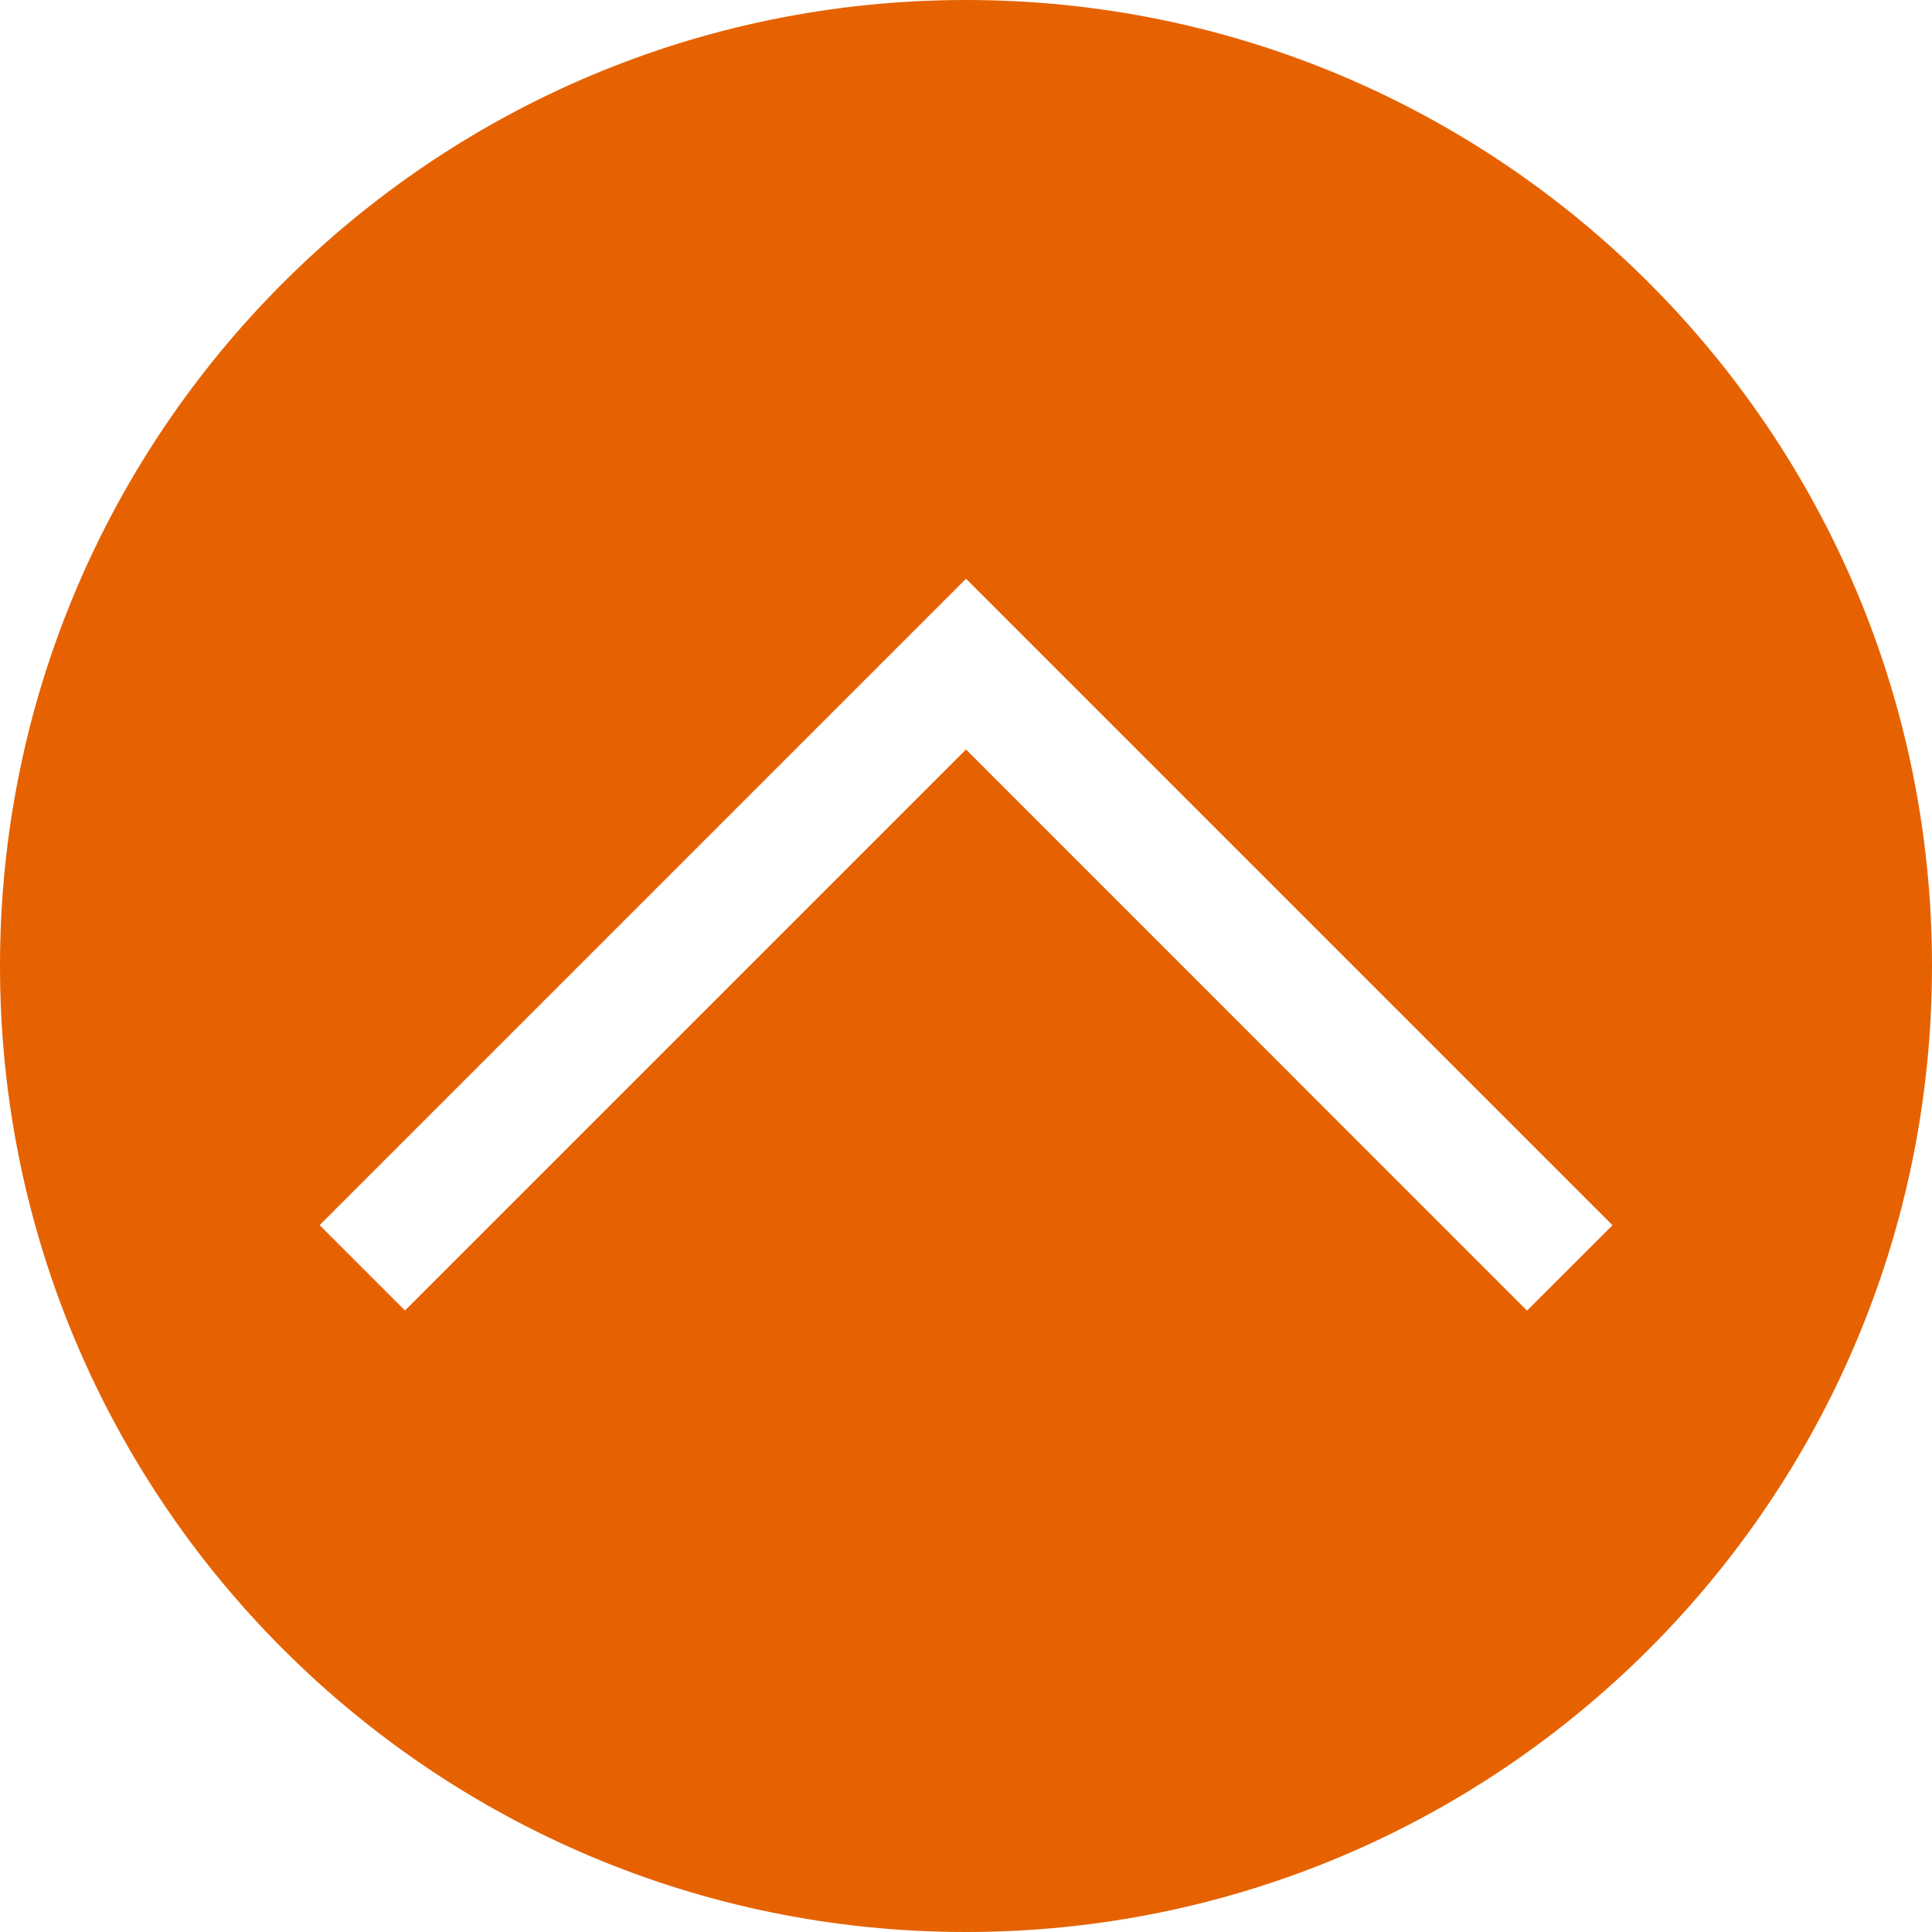 <svg width="16" height="16" xmlns="http://www.w3.org/2000/svg">

    <g>
        <title>background</title>
        <rect fill="none" id="canvas_background" height="402" width="582" y="-1" x="-1" />
    </g>
    <g>
        <title>Layer 1</title>
        <path fill="#E66200" id="svg_1"
            d="m8,0c-4.418,0 -8,3.582 -8,8s3.582,8 8,8s8,-3.582 8,-8s-3.582,-8 -8,-8zm4.646,10.854l-4.646,-4.647l-4.646,4.646l-0.707,-0.707l5.353,-5.353l5.354,5.354l-0.708,0.707z" />
    </g>
</svg>